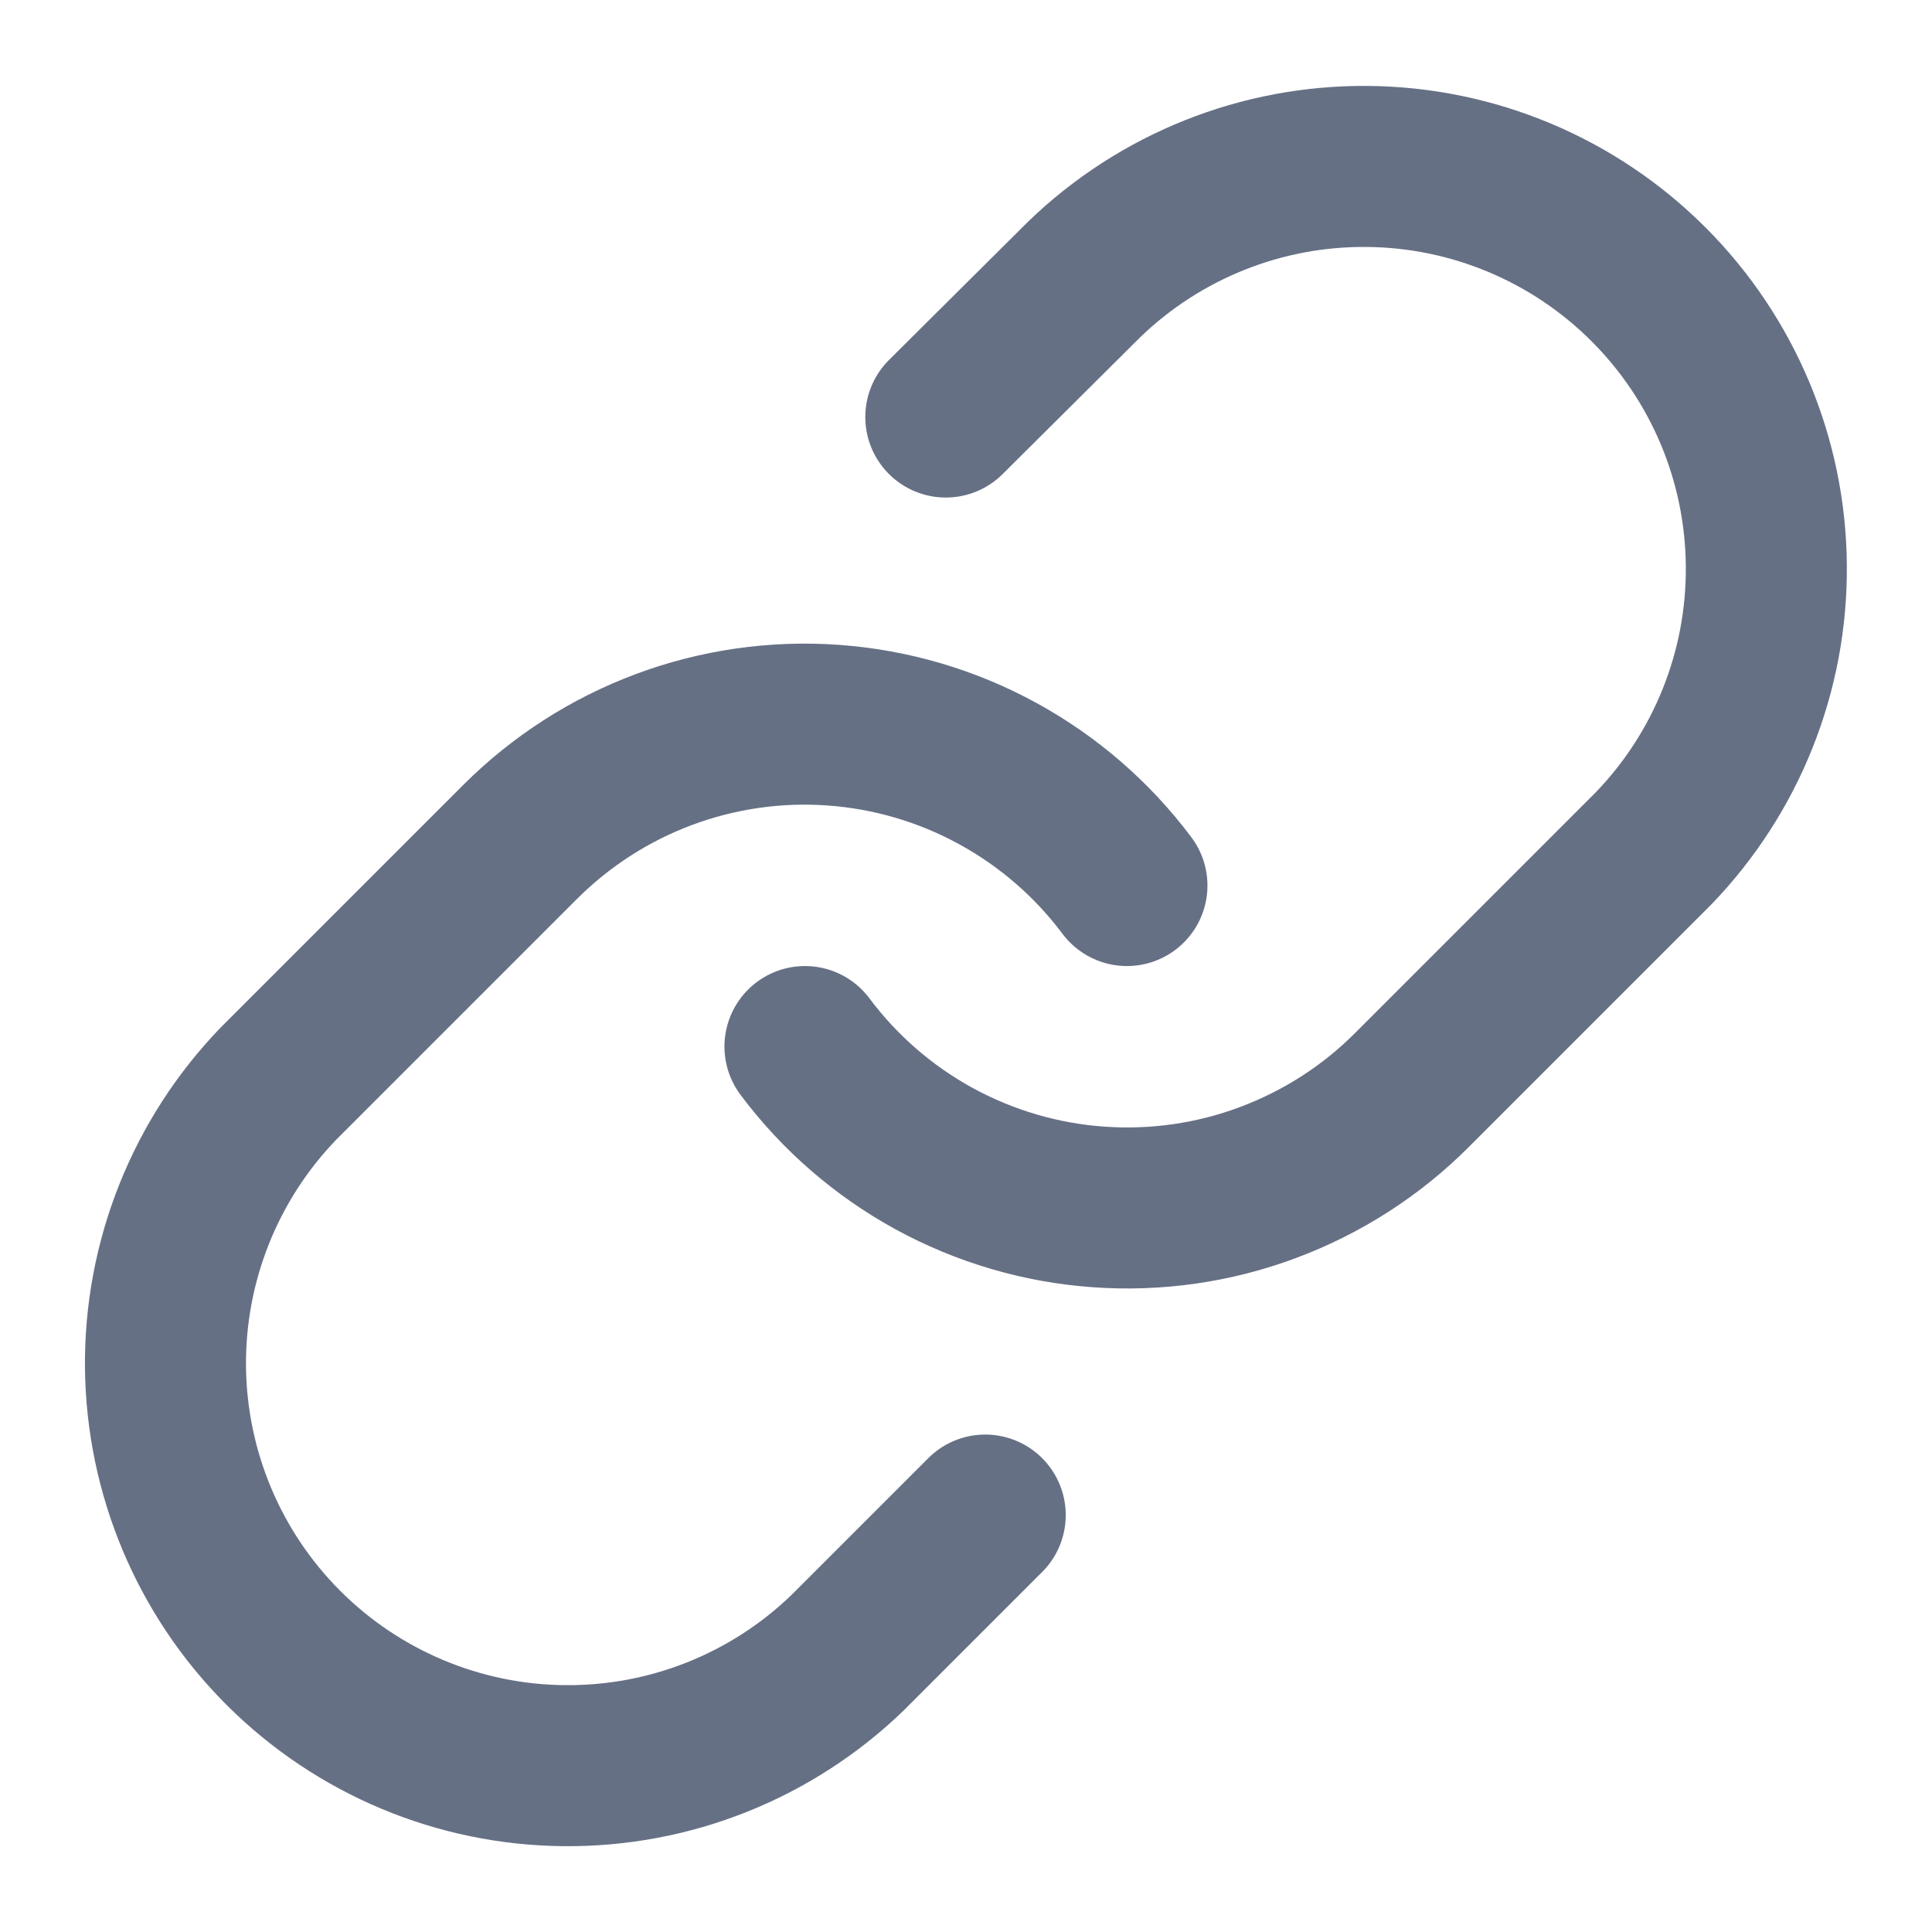 <svg width="20" height="20" viewBox="0 0 20 20" fill="none" xmlns="http://www.w3.org/2000/svg">
<g clip-path="url(#clip0_11425_33748)">
<path d="M8.333 10.834C8.69 11.312 9.147 11.708 9.671 11.995C10.196 12.281 10.775 12.452 11.371 12.494C11.967 12.537 12.566 12.451 13.125 12.242C13.685 12.033 14.194 11.707 14.616 11.284L17.116 8.784C17.875 7.998 18.295 6.946 18.285 5.853C18.276 4.761 17.838 3.716 17.065 2.943C16.293 2.171 15.248 1.732 14.155 1.723C13.062 1.713 12.01 2.133 11.224 2.892L9.791 4.317M11.666 9.167C11.308 8.689 10.851 8.293 10.327 8.007C9.803 7.72 9.223 7.55 8.627 7.507C8.031 7.464 7.433 7.55 6.873 7.759C6.313 7.968 5.805 8.295 5.383 8.717L2.883 11.217C2.124 12.003 1.704 13.056 1.713 14.148C1.723 15.241 2.161 16.286 2.933 17.058C3.706 17.831 4.751 18.269 5.843 18.278C6.936 18.288 7.988 17.868 8.774 17.109L10.199 15.684" stroke="#667085" stroke-width="1.667" stroke-linecap="round" stroke-linejoin="round"/>
</g>
<defs>
<clipPath id="clip0_11425_33748">
<rect width="20" height="20" fill="white"/>
</clipPath>
</defs>
</svg>
